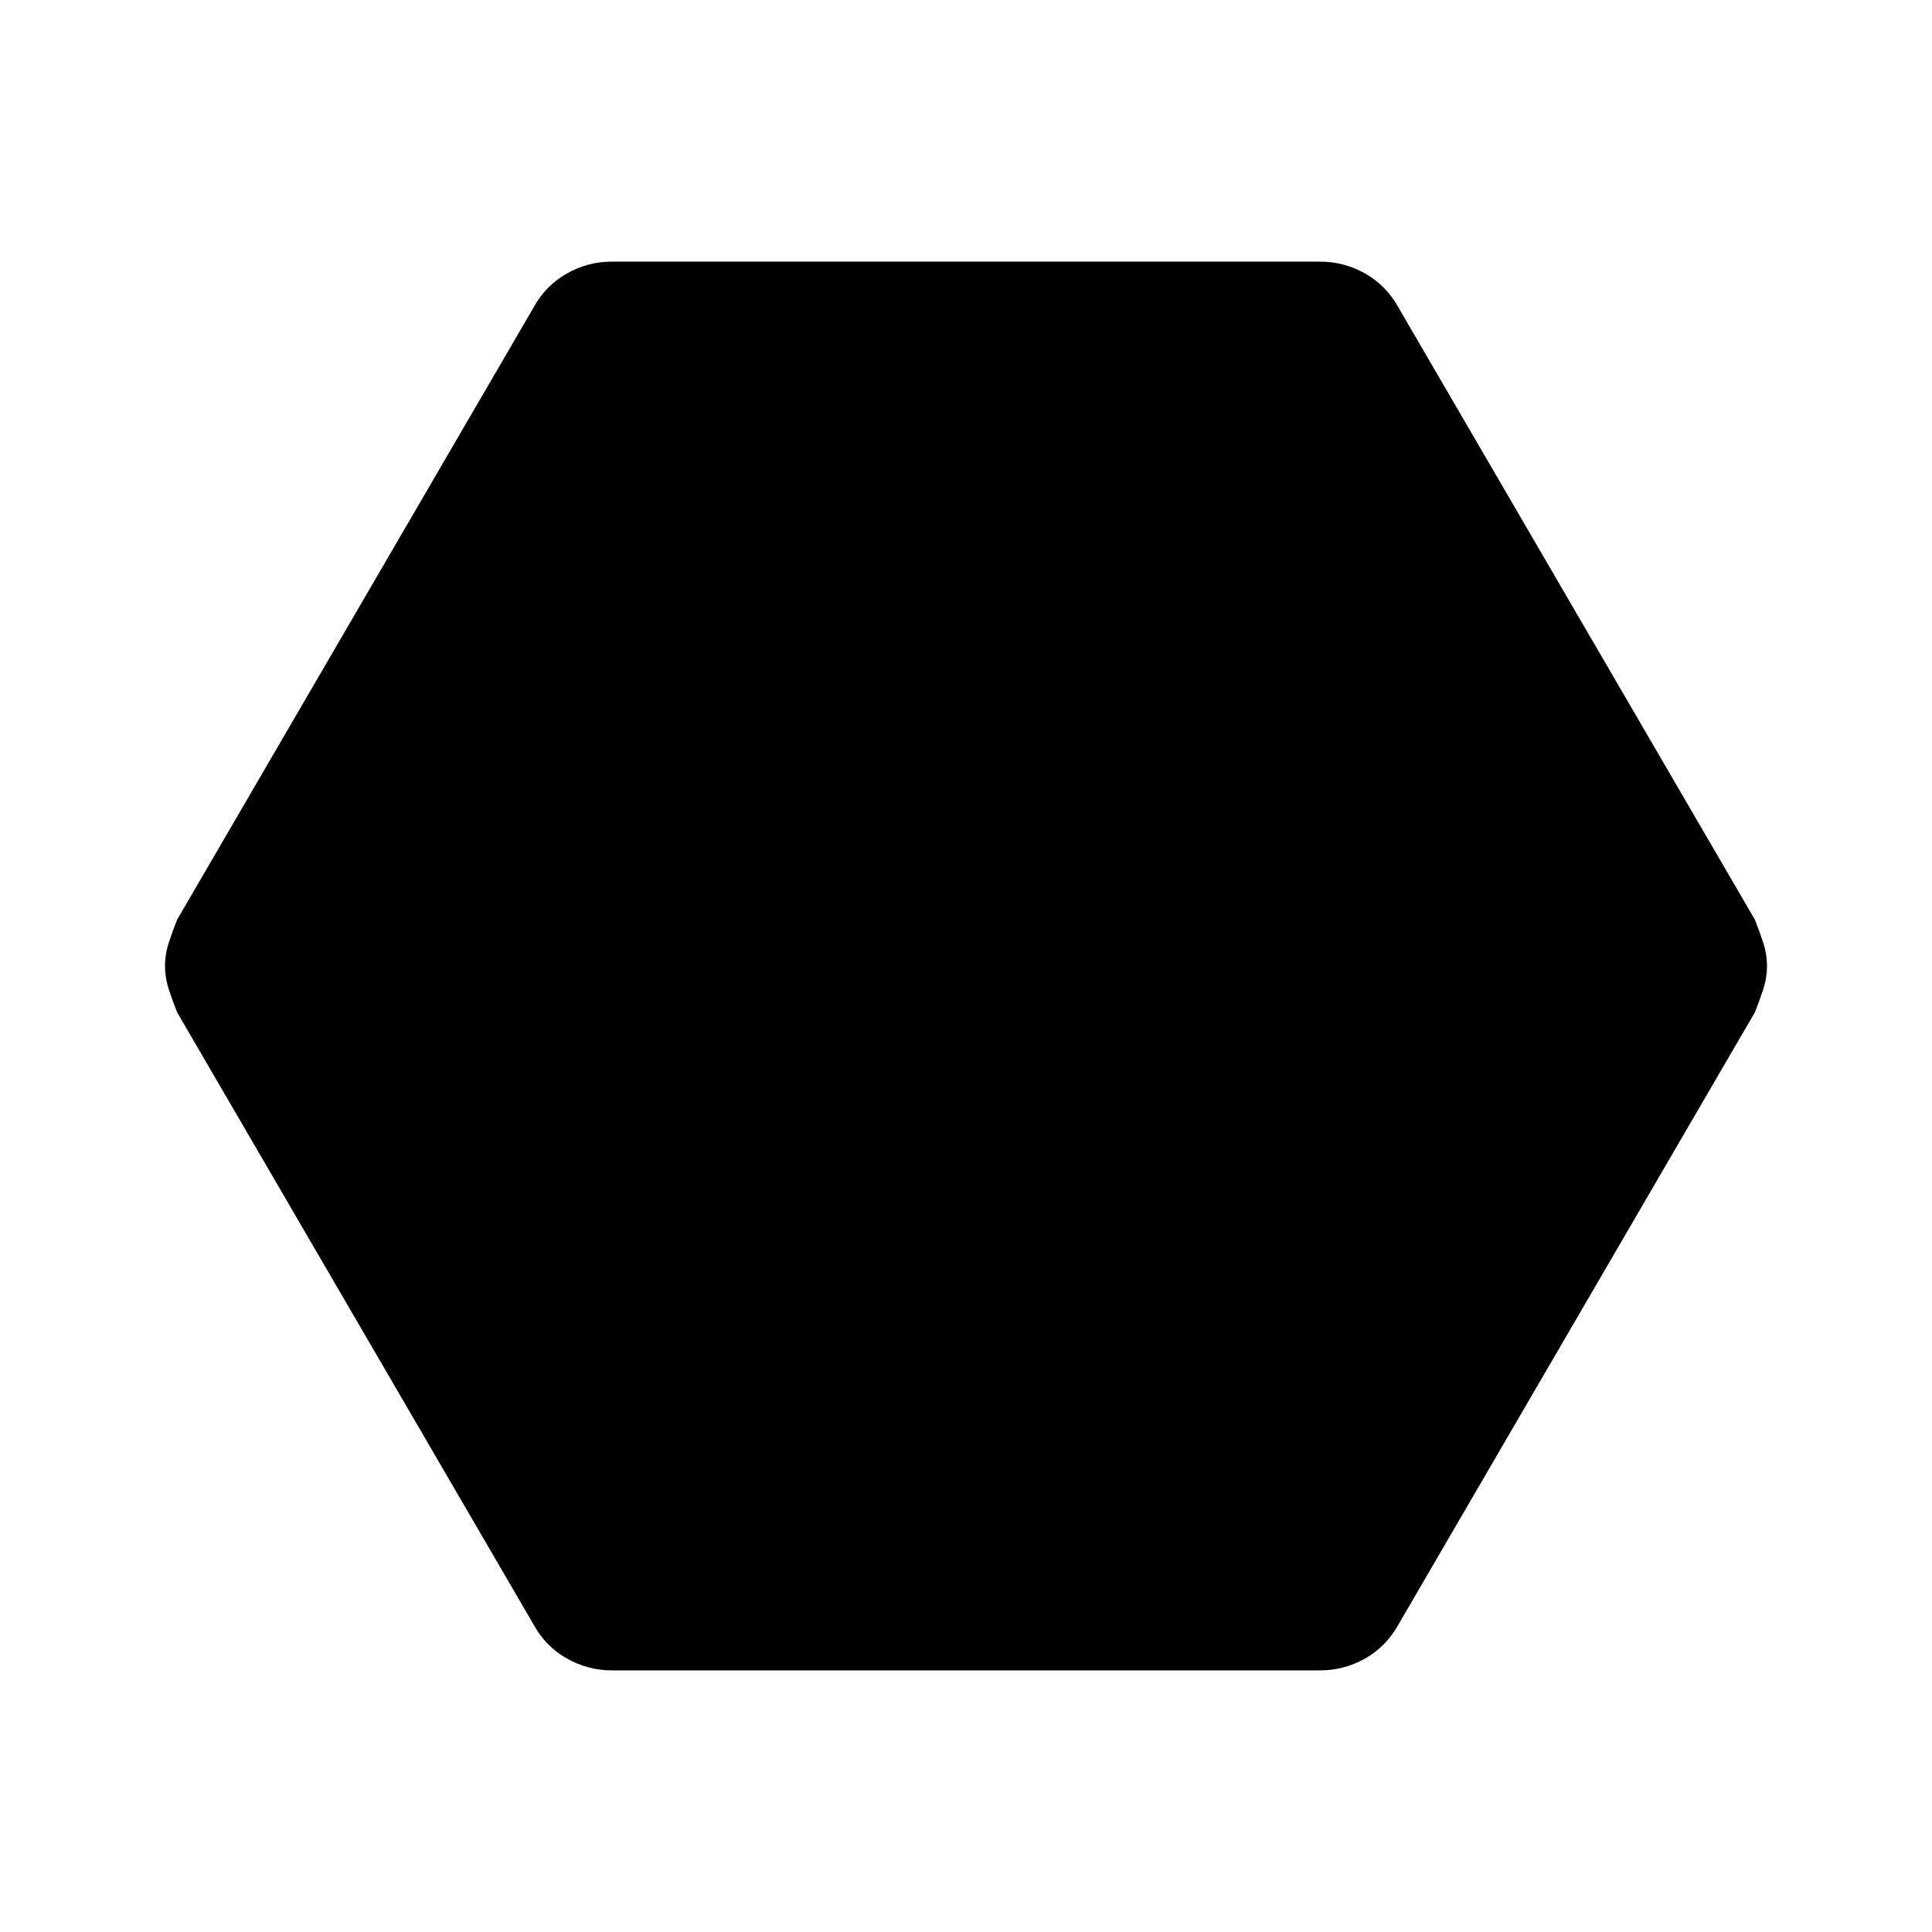 <svg xmlns="http://www.w3.org/2000/svg" height="48" width="48"><path d="M15.2 41.5q-.6 0-1.125-.3t-.825-.85L4.4 25.15q-.1-.25-.2-.55-.1-.3-.1-.6t.1-.6q.1-.3.2-.55l8.85-15.2q.3-.55.825-.85.525-.3 1.125-.3h17.6q.6 0 1.125.3t.825.85l8.85 15.2q.1.25.2.55.1.3.1.6t-.1.6q-.1.3-.2.55l-8.85 15.2q-.3.55-.825.85-.525.3-1.125.3Z"/></svg>